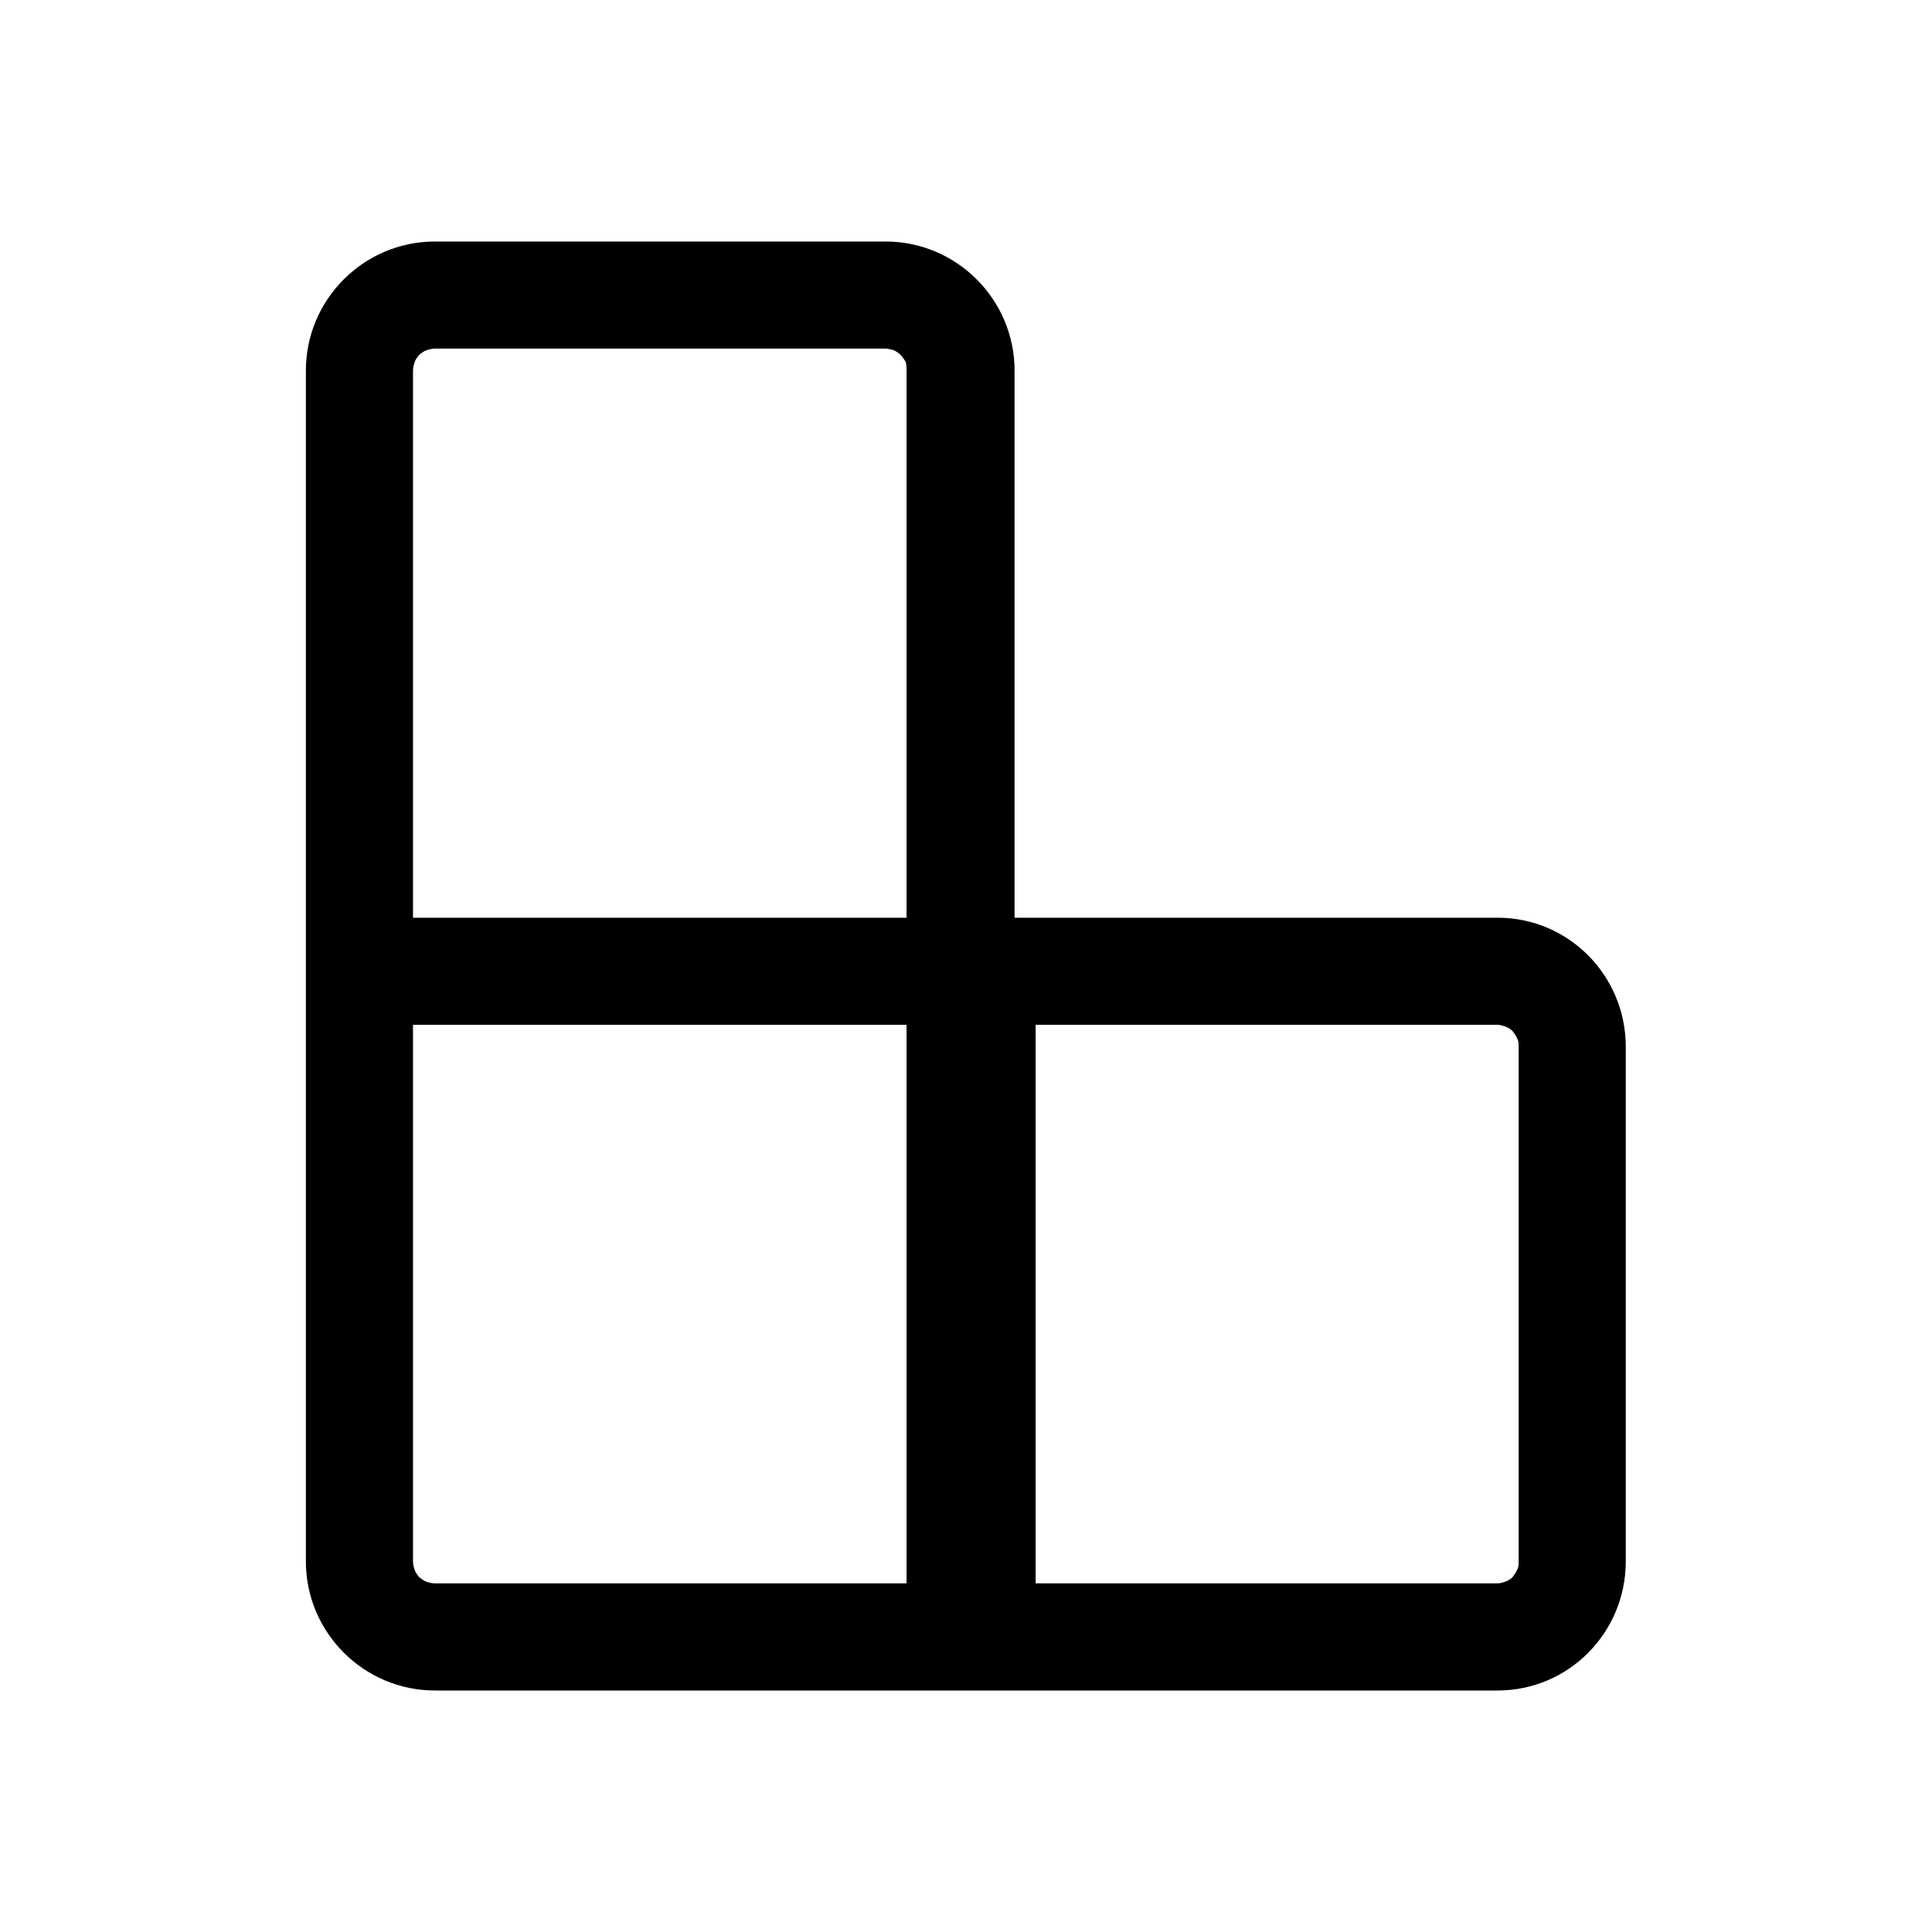 <svg xmlns="http://www.w3.org/2000/svg" xmlns:xlink="http://www.w3.org/1999/xlink" width="22" height="22" viewBox="0 0 22 22" fill="none"><defs><rect id="path_0" x="0" y="0" width="22" height="22" /></defs><g opacity="1" transform="translate(0 0)  rotate(0 11 11)"><mask id="bg-mask-0" fill="white"><use xlink:href="#path_0"></use></mask><g mask="url(#bg-mask-0)" ><path id="并集" fill-rule="evenodd" style="fill:#000000" transform="translate(3.483 2.75)  rotate(0 7.517 8.25)" opacity="1" d="M8.07 7.7L13.57 7.7C14.38 7.7 15.03 8.36 15.03 9.17L15.03 15.03C15.03 15.84 14.38 16.5 13.57 16.5L1.47 16.5C0.66 16.5 0 15.84 0 15.03L0 1.47C0 0.66 0.66 0 1.47 0L6.6 0C7.41 0 8.07 0.66 8.07 1.47L8.07 7.7ZM6.83 1.37C6.81 1.34 6.8 1.32 6.77 1.29C6.75 1.27 6.72 1.25 6.7 1.24C6.67 1.23 6.63 1.22 6.6 1.22L1.47 1.22C1.43 1.22 1.4 1.23 1.37 1.24C1.34 1.25 1.32 1.27 1.29 1.29C1.27 1.32 1.25 1.34 1.24 1.37C1.23 1.4 1.22 1.43 1.22 1.47L1.22 7.7L6.84 7.7L6.84 1.47C6.84 1.43 6.84 1.4 6.83 1.37ZM1.24 15.13C1.23 15.1 1.22 15.07 1.22 15.03L1.22 8.92L6.84 8.92L6.84 15.28L1.47 15.28C1.43 15.28 1.4 15.27 1.37 15.26C1.34 15.25 1.32 15.23 1.29 15.21C1.27 15.18 1.25 15.16 1.24 15.13ZM13.81 15.03L13.81 9.17C13.81 9.13 13.81 9.1 13.79 9.07C13.78 9.04 13.76 9.02 13.74 8.99C13.72 8.97 13.69 8.95 13.66 8.94C13.63 8.93 13.6 8.92 13.57 8.92L8.31 8.92L8.31 15.28L13.57 15.28C13.6 15.28 13.63 15.27 13.66 15.26C13.69 15.25 13.72 15.23 13.74 15.21C13.76 15.18 13.78 15.16 13.79 15.13C13.81 15.1 13.81 15.07 13.81 15.03Z" /></g></g></svg>